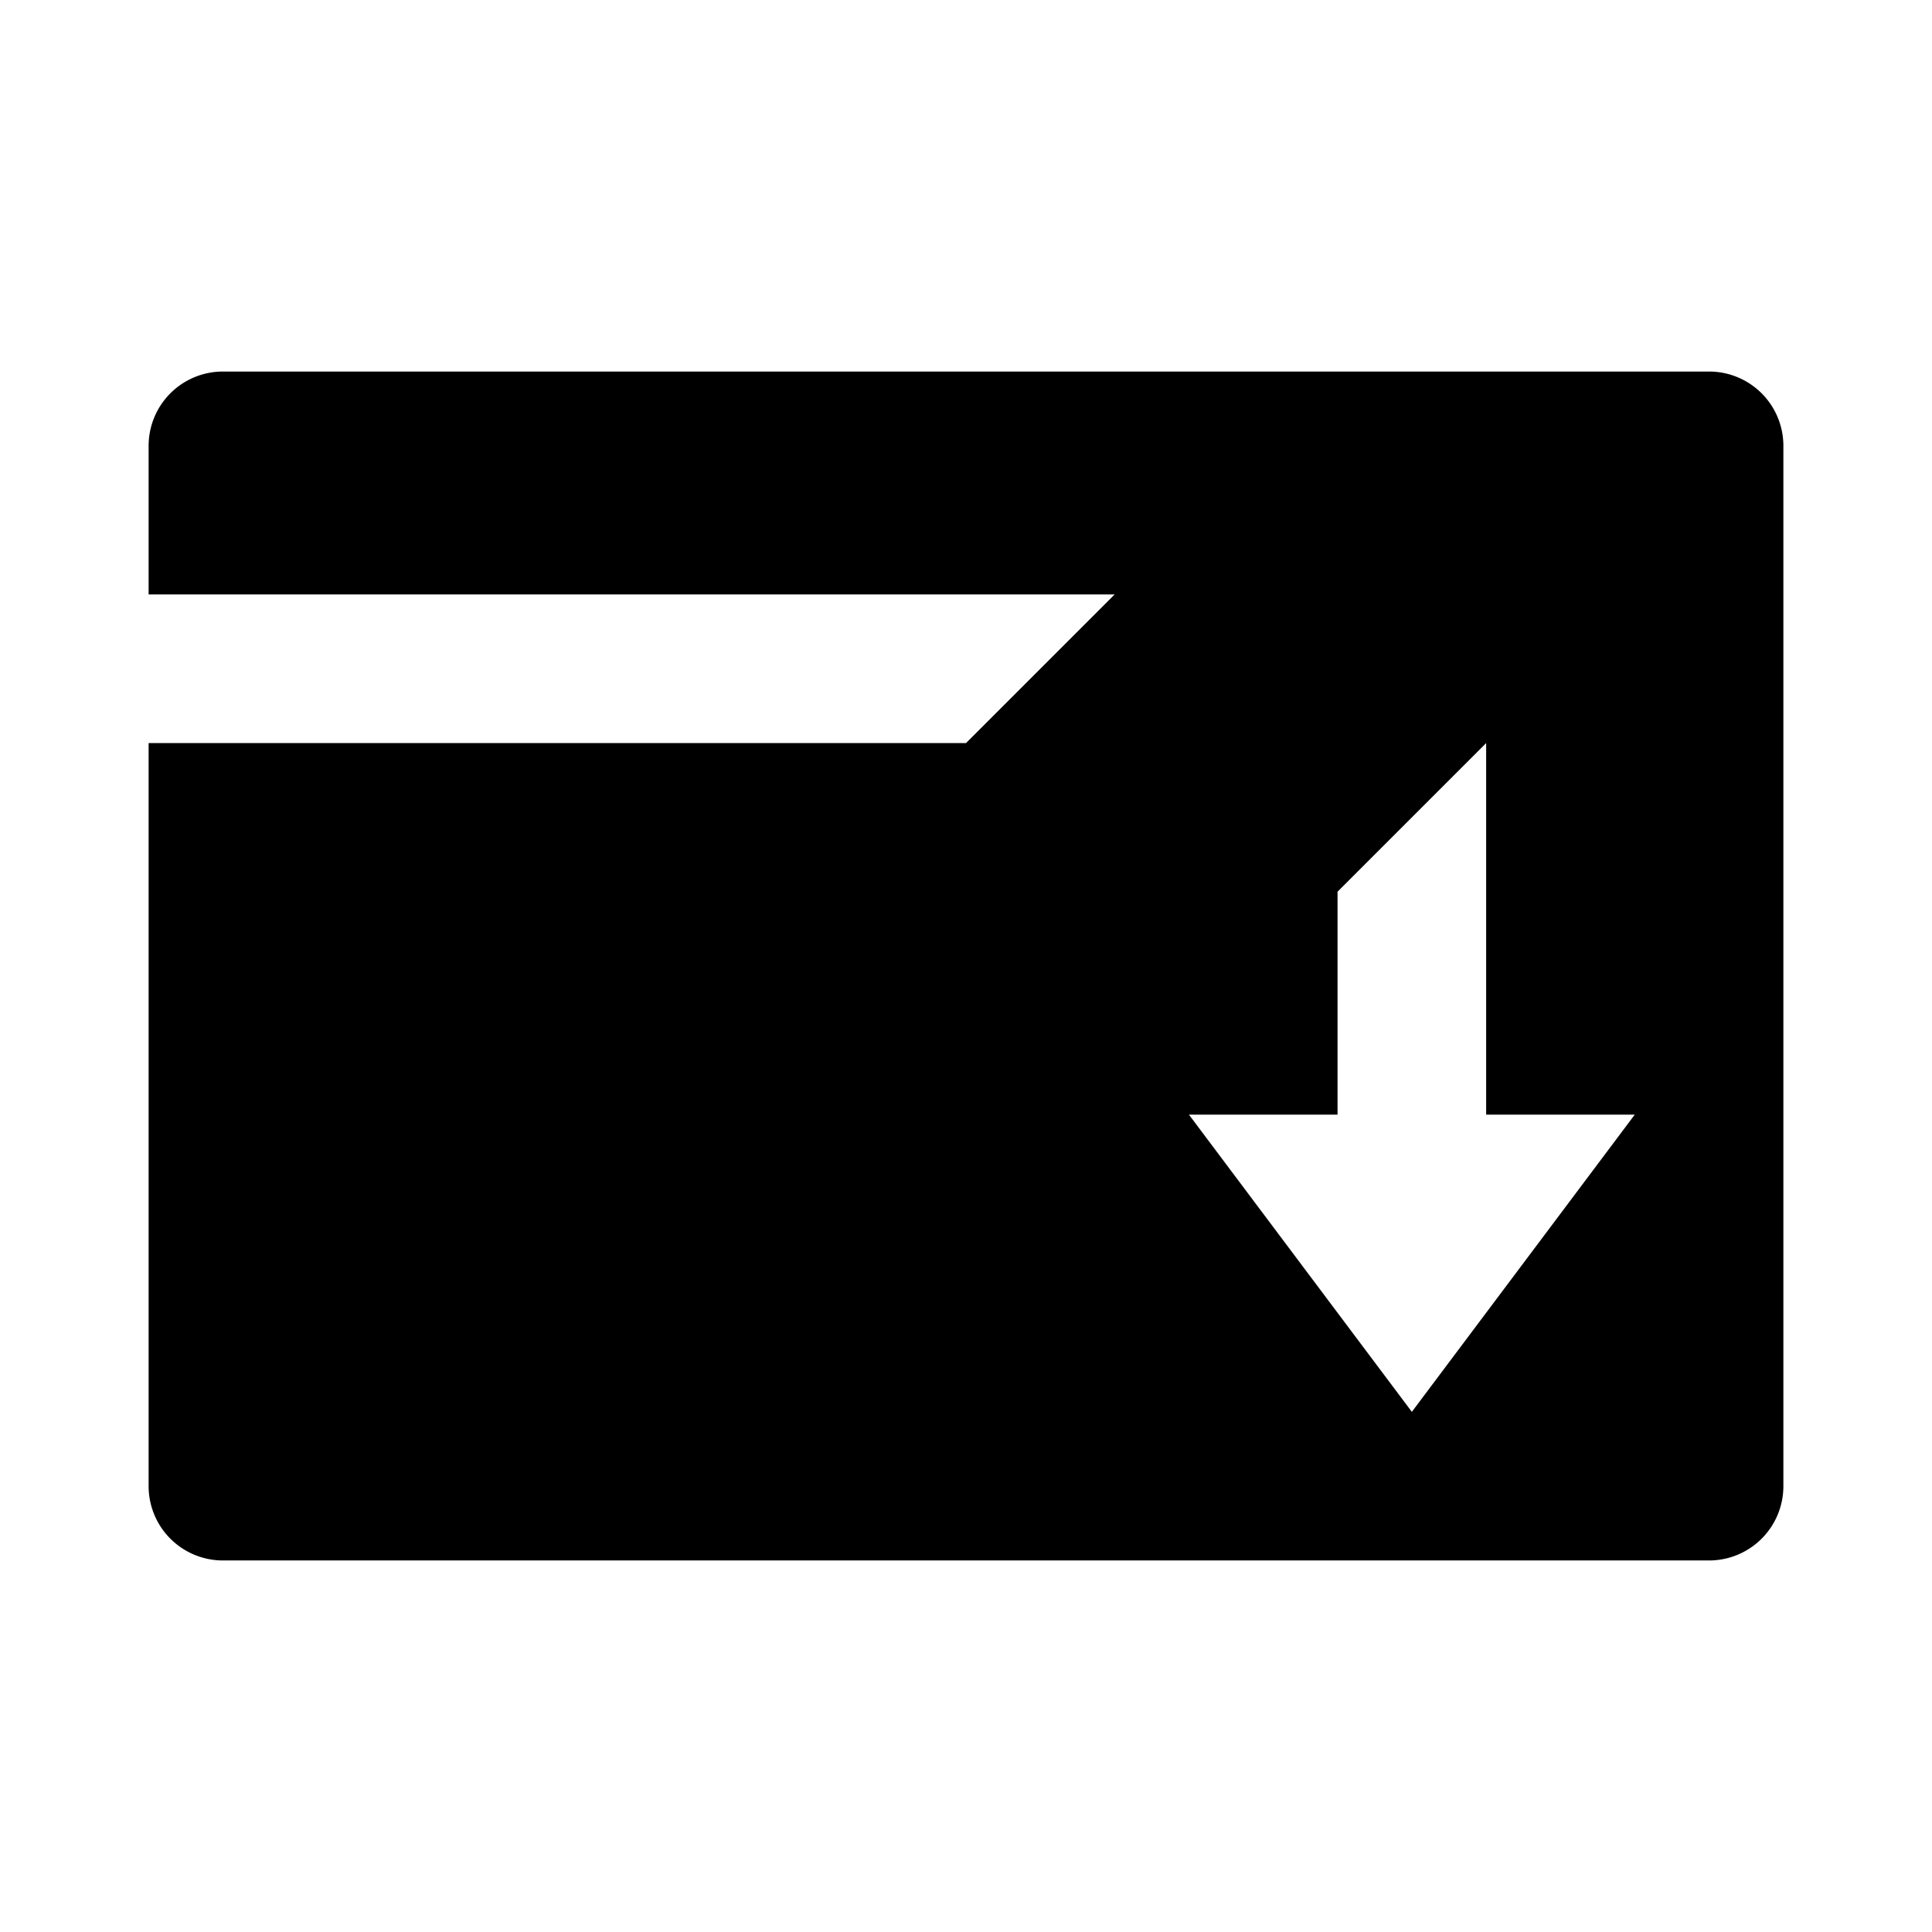 <svg id="f9b4d60b-db6f-4635-b708-ae14947e07df" data-name="Blue" xmlns="http://www.w3.org/2000/svg" viewBox="0 0 260 260"><defs><style>.eb30aedc-c75e-4048-ba65-611523e5e0dc{fill-rule:evenodd;}</style></defs><g id="fa73c76b-af97-4ccd-aa8d-c1ae23103ff9" data-name="Empty-Card"><path id="eeb55dc2-1b12-4c42-8944-b25d9323cab3" data-name="Combined-Shape" class="eb30aedc-c75e-4048-ba65-611523e5e0dc" d="M20,100H130l20-20H20V60A10,10,0,0,1,30,50H230a10,10,0,0,1,10,10V200a10,10,0,0,1-10,10H30a10,10,0,0,1-10-10Zm170,90,30-40H200V100l-20,20v30H160Z"/></g></svg>